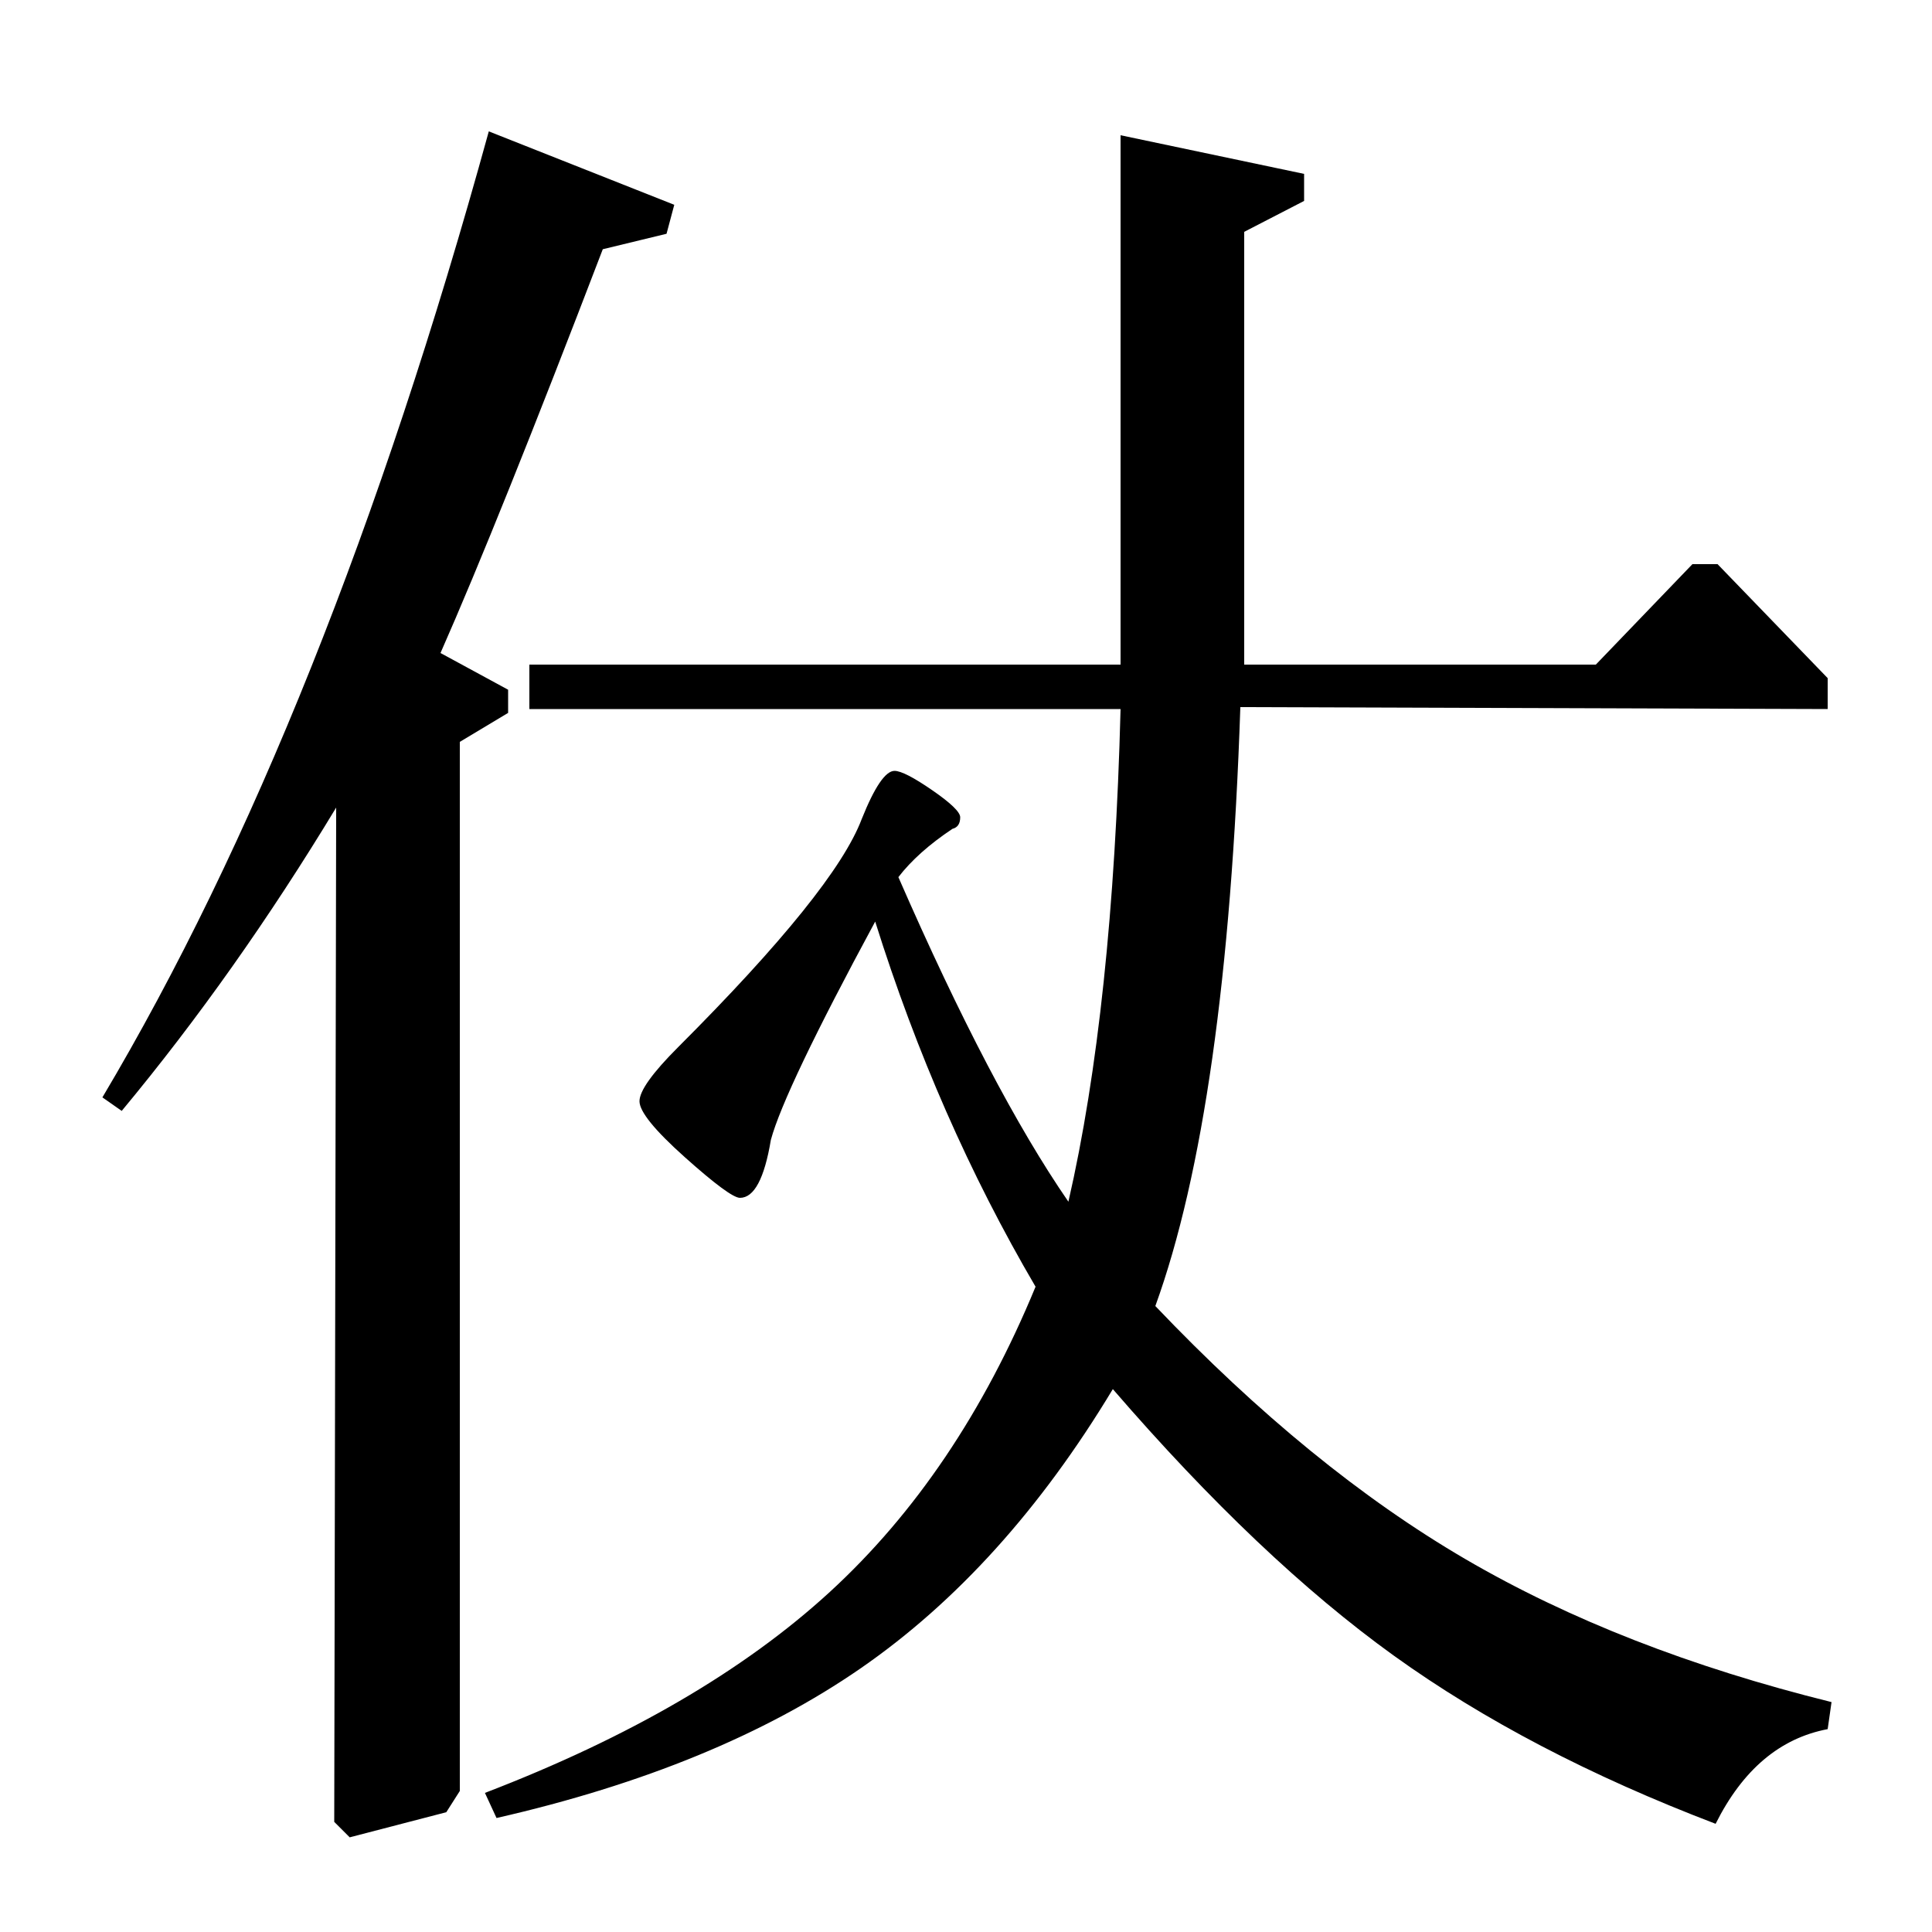 <?xml version="1.0" standalone="no"?>
<!DOCTYPE svg PUBLIC "-//W3C//DTD SVG 1.1//EN" "http://www.w3.org/Graphics/SVG/1.1/DTD/svg11.dtd" >
<svg xmlns="http://www.w3.org/2000/svg" xmlns:xlink="http://www.w3.org/1999/xlink" version="1.1" viewBox="0 -140 1000 1000">
  <g transform="matrix(1 0 0 -1 0 860)">
   <path fill="currentColor"
d="M257 59l-6 13q112 43 178.5 104t106.5 158q-51 87 -83 189q-47 -87 -54 -113q-5 -30 -16 -30q-5 0 -28.5 21t-23.5 29t20 28q81 81 95 118q10 25 17 25q5 0 19.5 -10t14.5 -14q0 -5 -4 -6q-18 -12 -28 -25q48 -110 88 -168q23 100 27 255h-306v23h306v274l95 -20v-14
l-31 -16v-224h182l50 52h13l57 -59v-16l-304 1q-7 -208 -44 -310q80 -84 160.5 -131t189.5 -74l-2 -14q-37 -7 -58 -49q-97 37 -166.5 87t-145.5 138q-56 -93 -130.5 -144.5t-188.5 -77.5zM63 425l-10 7q116 195 200 500l96 -38l-4 -15l-33 -8q-54 -141 -84 -209l35 -19v-12
l-25 -15v-543l-7 -11l-50 -13l-8 8l1 525q-52 -86 -111 -157z" />
  </g>

</svg>

